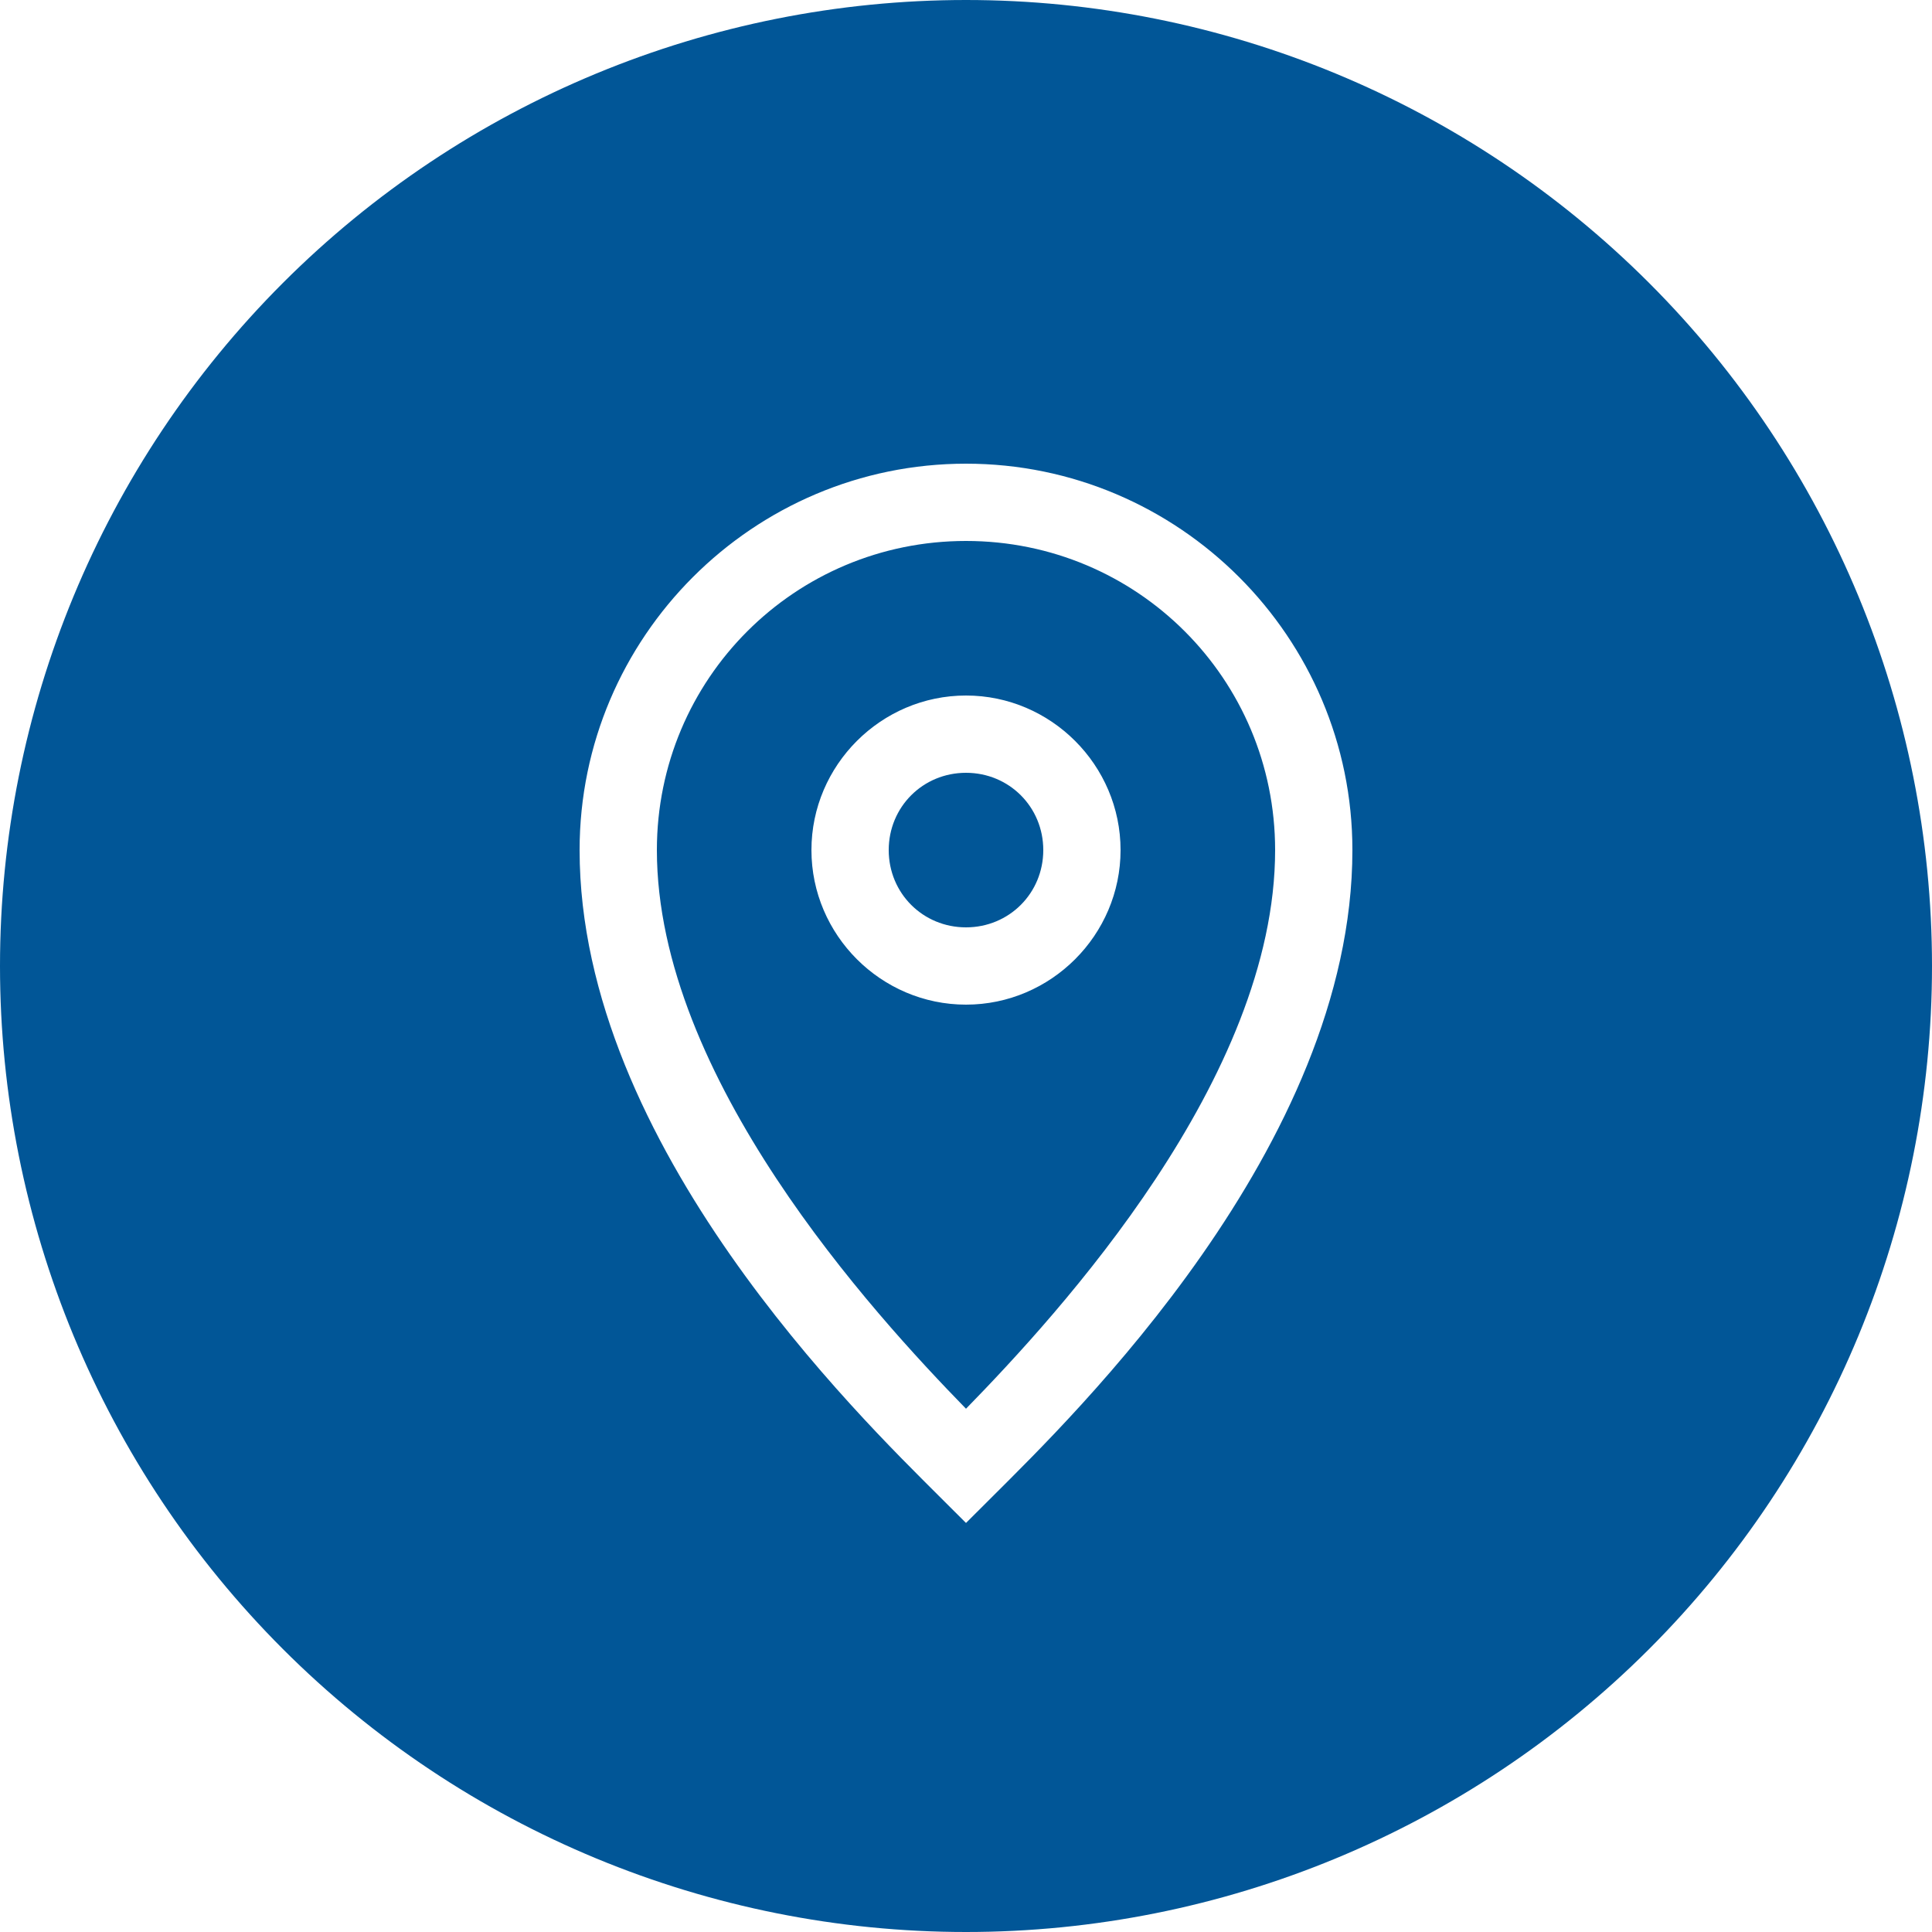 <svg width="25" height="25" viewBox="0 0 25 25" version="1.1" xmlns="http://www.w3.org/2000/svg" xmlns:xlink="http://www.w3.org/1999/xlink">
<title>noun_376938_cc</title>
<desc>Created using Figma</desc>
<g id="Canvas" transform="translate(-4909 -2758)">
<g id="noun_376938_cc">
<g id="Group">
<g id="Group">
<g id="Group">
<g id="Vector">
<use xlink:href="#path0_fill" transform="translate(4909 2758)" fill="#015697"/>
</g>
</g>
</g>
</g>
</g>
</g>
<defs>
<path id="path0_fill" d="M 12.5 8.88178e-16C 9.185 1.77636e-15 6.005 1.317 3.661 3.661C 1.317 6.005 2.66454e-15 9.185 0 12.5C 3.55271e-15 15.815 1.317 18.995 3.661 21.339C 6.005 23.683 9.185 25 12.5 25C 15.815 25 18.995 23.683 21.339 21.339C 23.683 18.995 25 15.815 25 12.5C 25 9.185 23.683 6.005 21.339 3.661C 18.995 1.317 15.815 1.44329e-15 12.5 0L 12.5 8.88178e-16ZM 12.5 6C 15.255 6 17.5 8.245 17.5 11C 17.5 14.835 13.853 18.354 12.854 19.354L 12.5 19.707L 12.146 19.354C 11.145 18.352 7.5 14.825 7.5 11C 7.5 8.245 9.745 6 12.5 6ZM 12.5 7C 10.285 7 8.5 8.785 8.5 11C 8.5 13.938 11.292 16.99 12.5 18.229C 13.709 16.99 16.5 13.949 16.5 11C 16.5 8.785 14.715 7 12.5 7ZM 12.5 9C 13.599 9 14.5 9.901 14.5 11C 14.5 12.099 13.599 13 12.5 13C 11.401 13 10.5 12.099 10.5 11C 10.5 9.901 11.401 9 12.5 9ZM 12.5 10C 11.942 10 11.5 10.442 11.5 11C 11.5 11.558 11.942 12 12.5 12C 13.058 12 13.5 11.558 13.5 11C 13.5 10.442 13.058 10 12.5 10Z"/>
</defs>
</svg>
